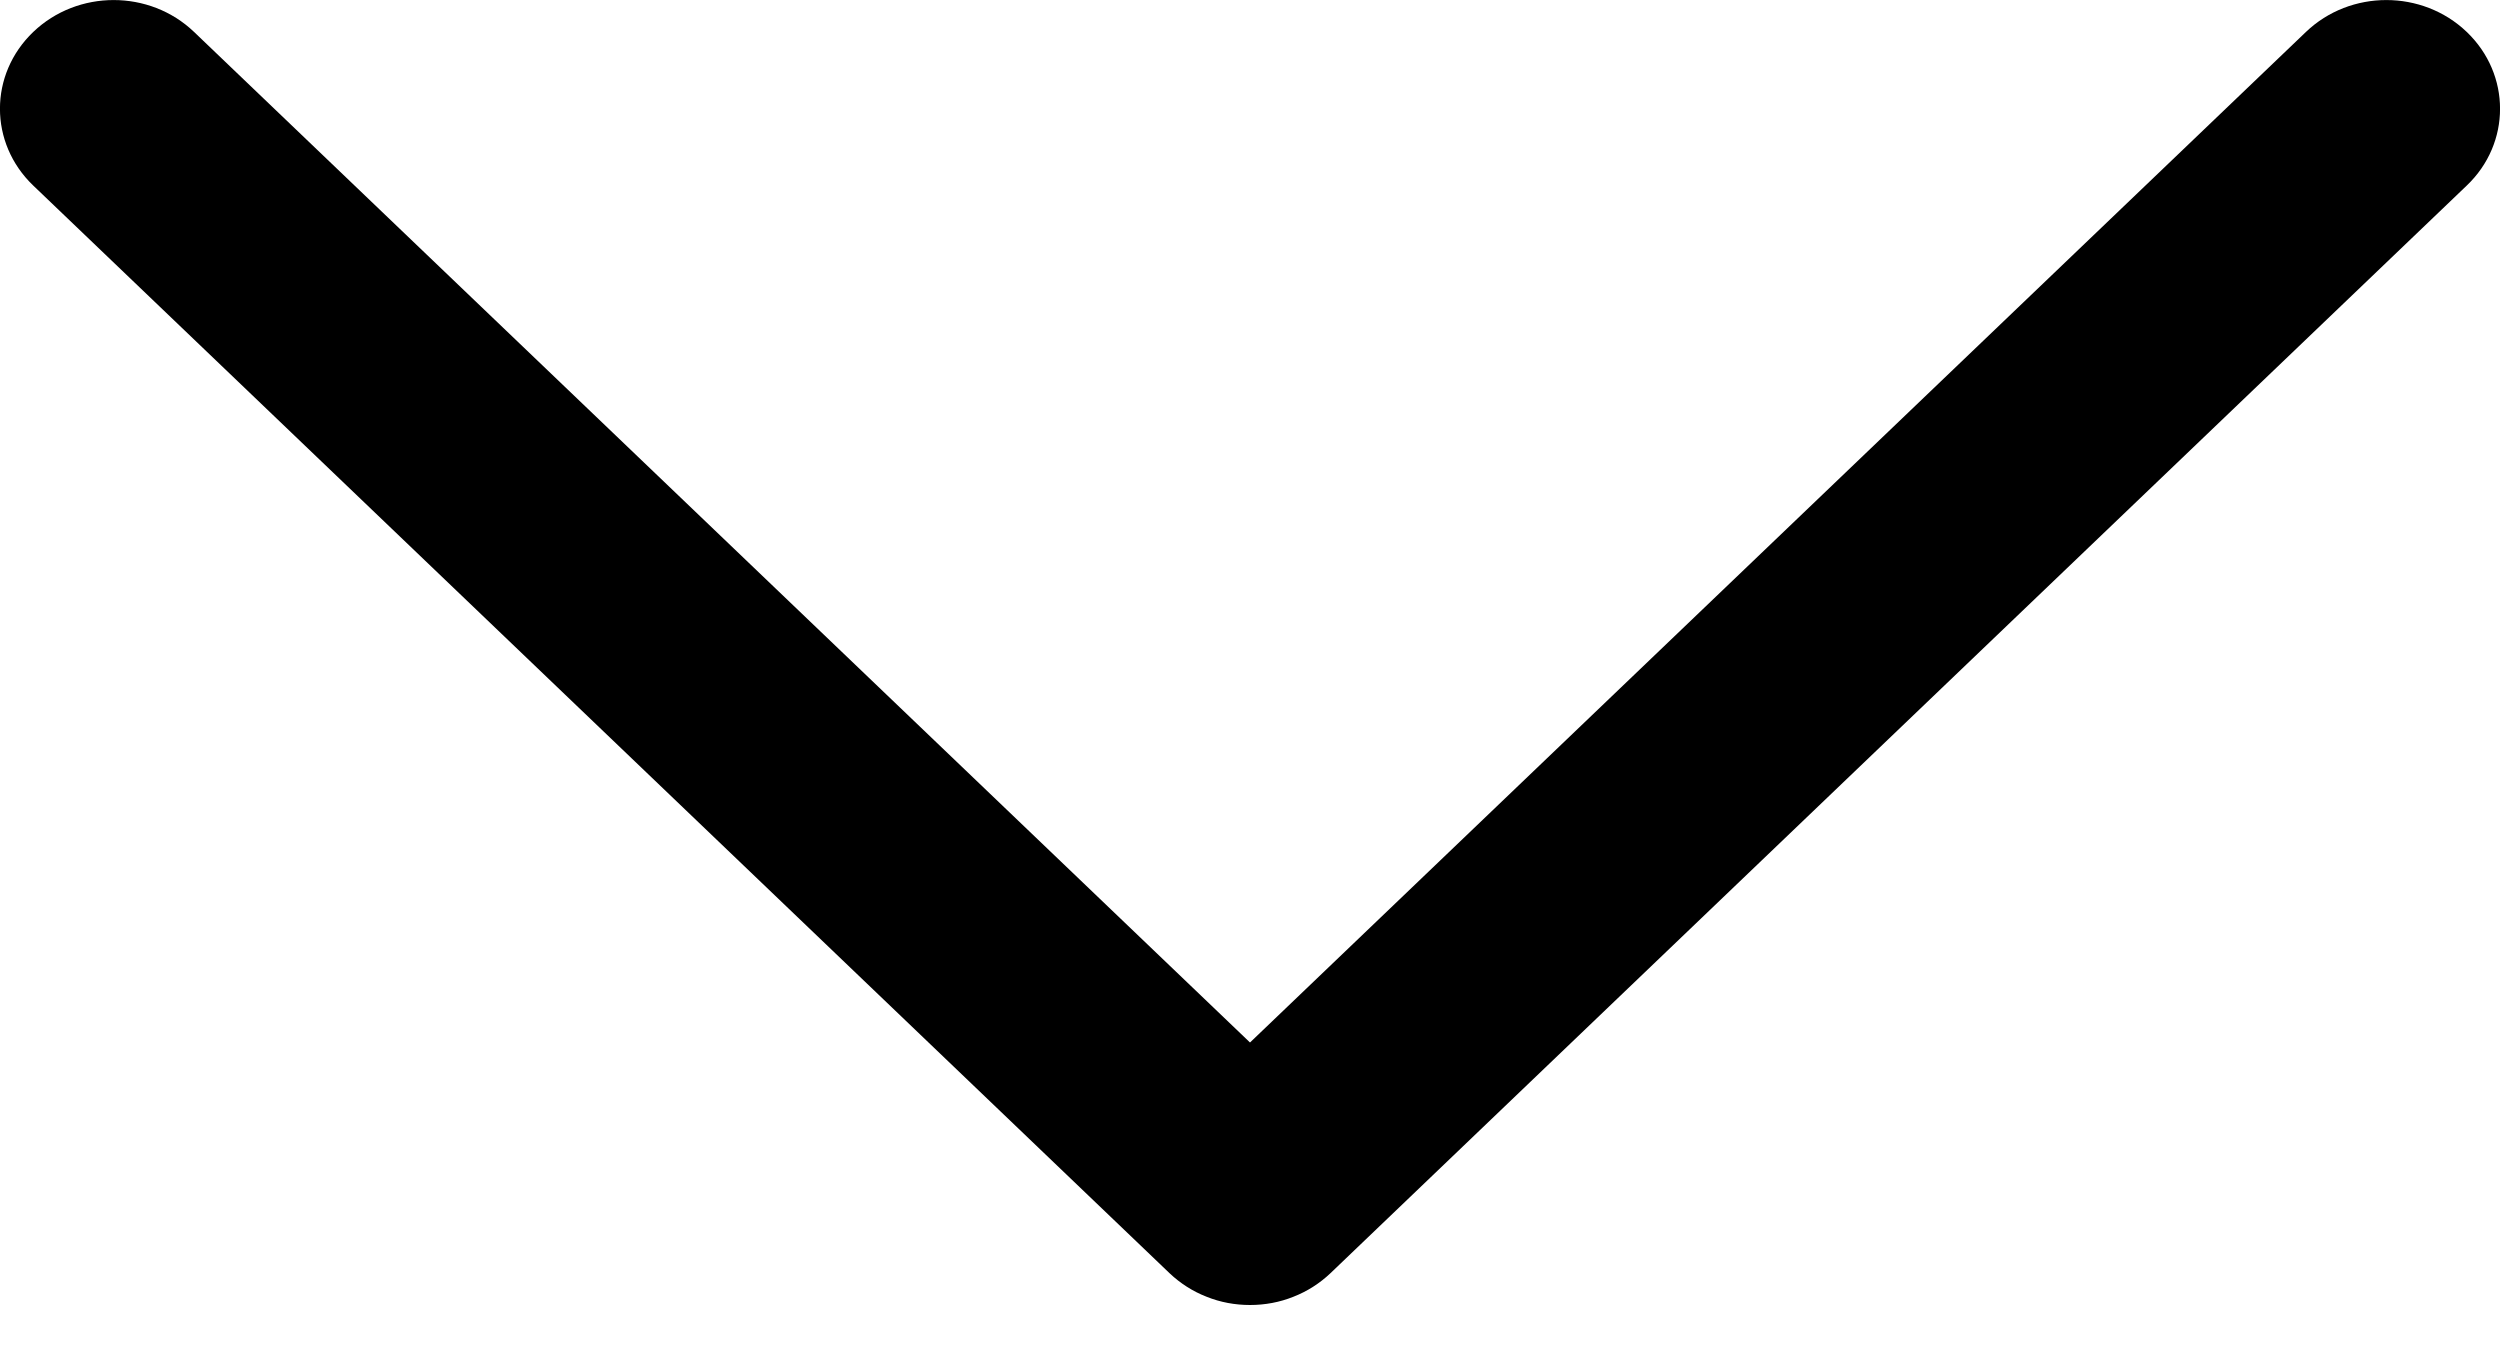 <svg width="13" height="7" viewBox="0 0 13 7" fill="none" xmlns="http://www.w3.org/2000/svg">
  <path d="M6.5 6.786C6.422 6.786 6.346 6.772 6.274 6.743C6.202 6.715 6.137 6.673 6.082 6.621L0.173 0.965C-0.058 0.744 -0.058 0.387 0.173 0.166C0.404 -0.055 0.778 -0.055 1.009 0.166L6.5 5.421L11.991 0.166C12.222 -0.055 12.596 -0.055 12.827 0.166C13.058 0.387 13.058 0.745 12.827 0.965L6.918 6.621C6.863 6.673 6.798 6.715 6.726 6.743C6.654 6.772 6.578 6.786 6.5 6.786Z" fill="black"/>
</svg>